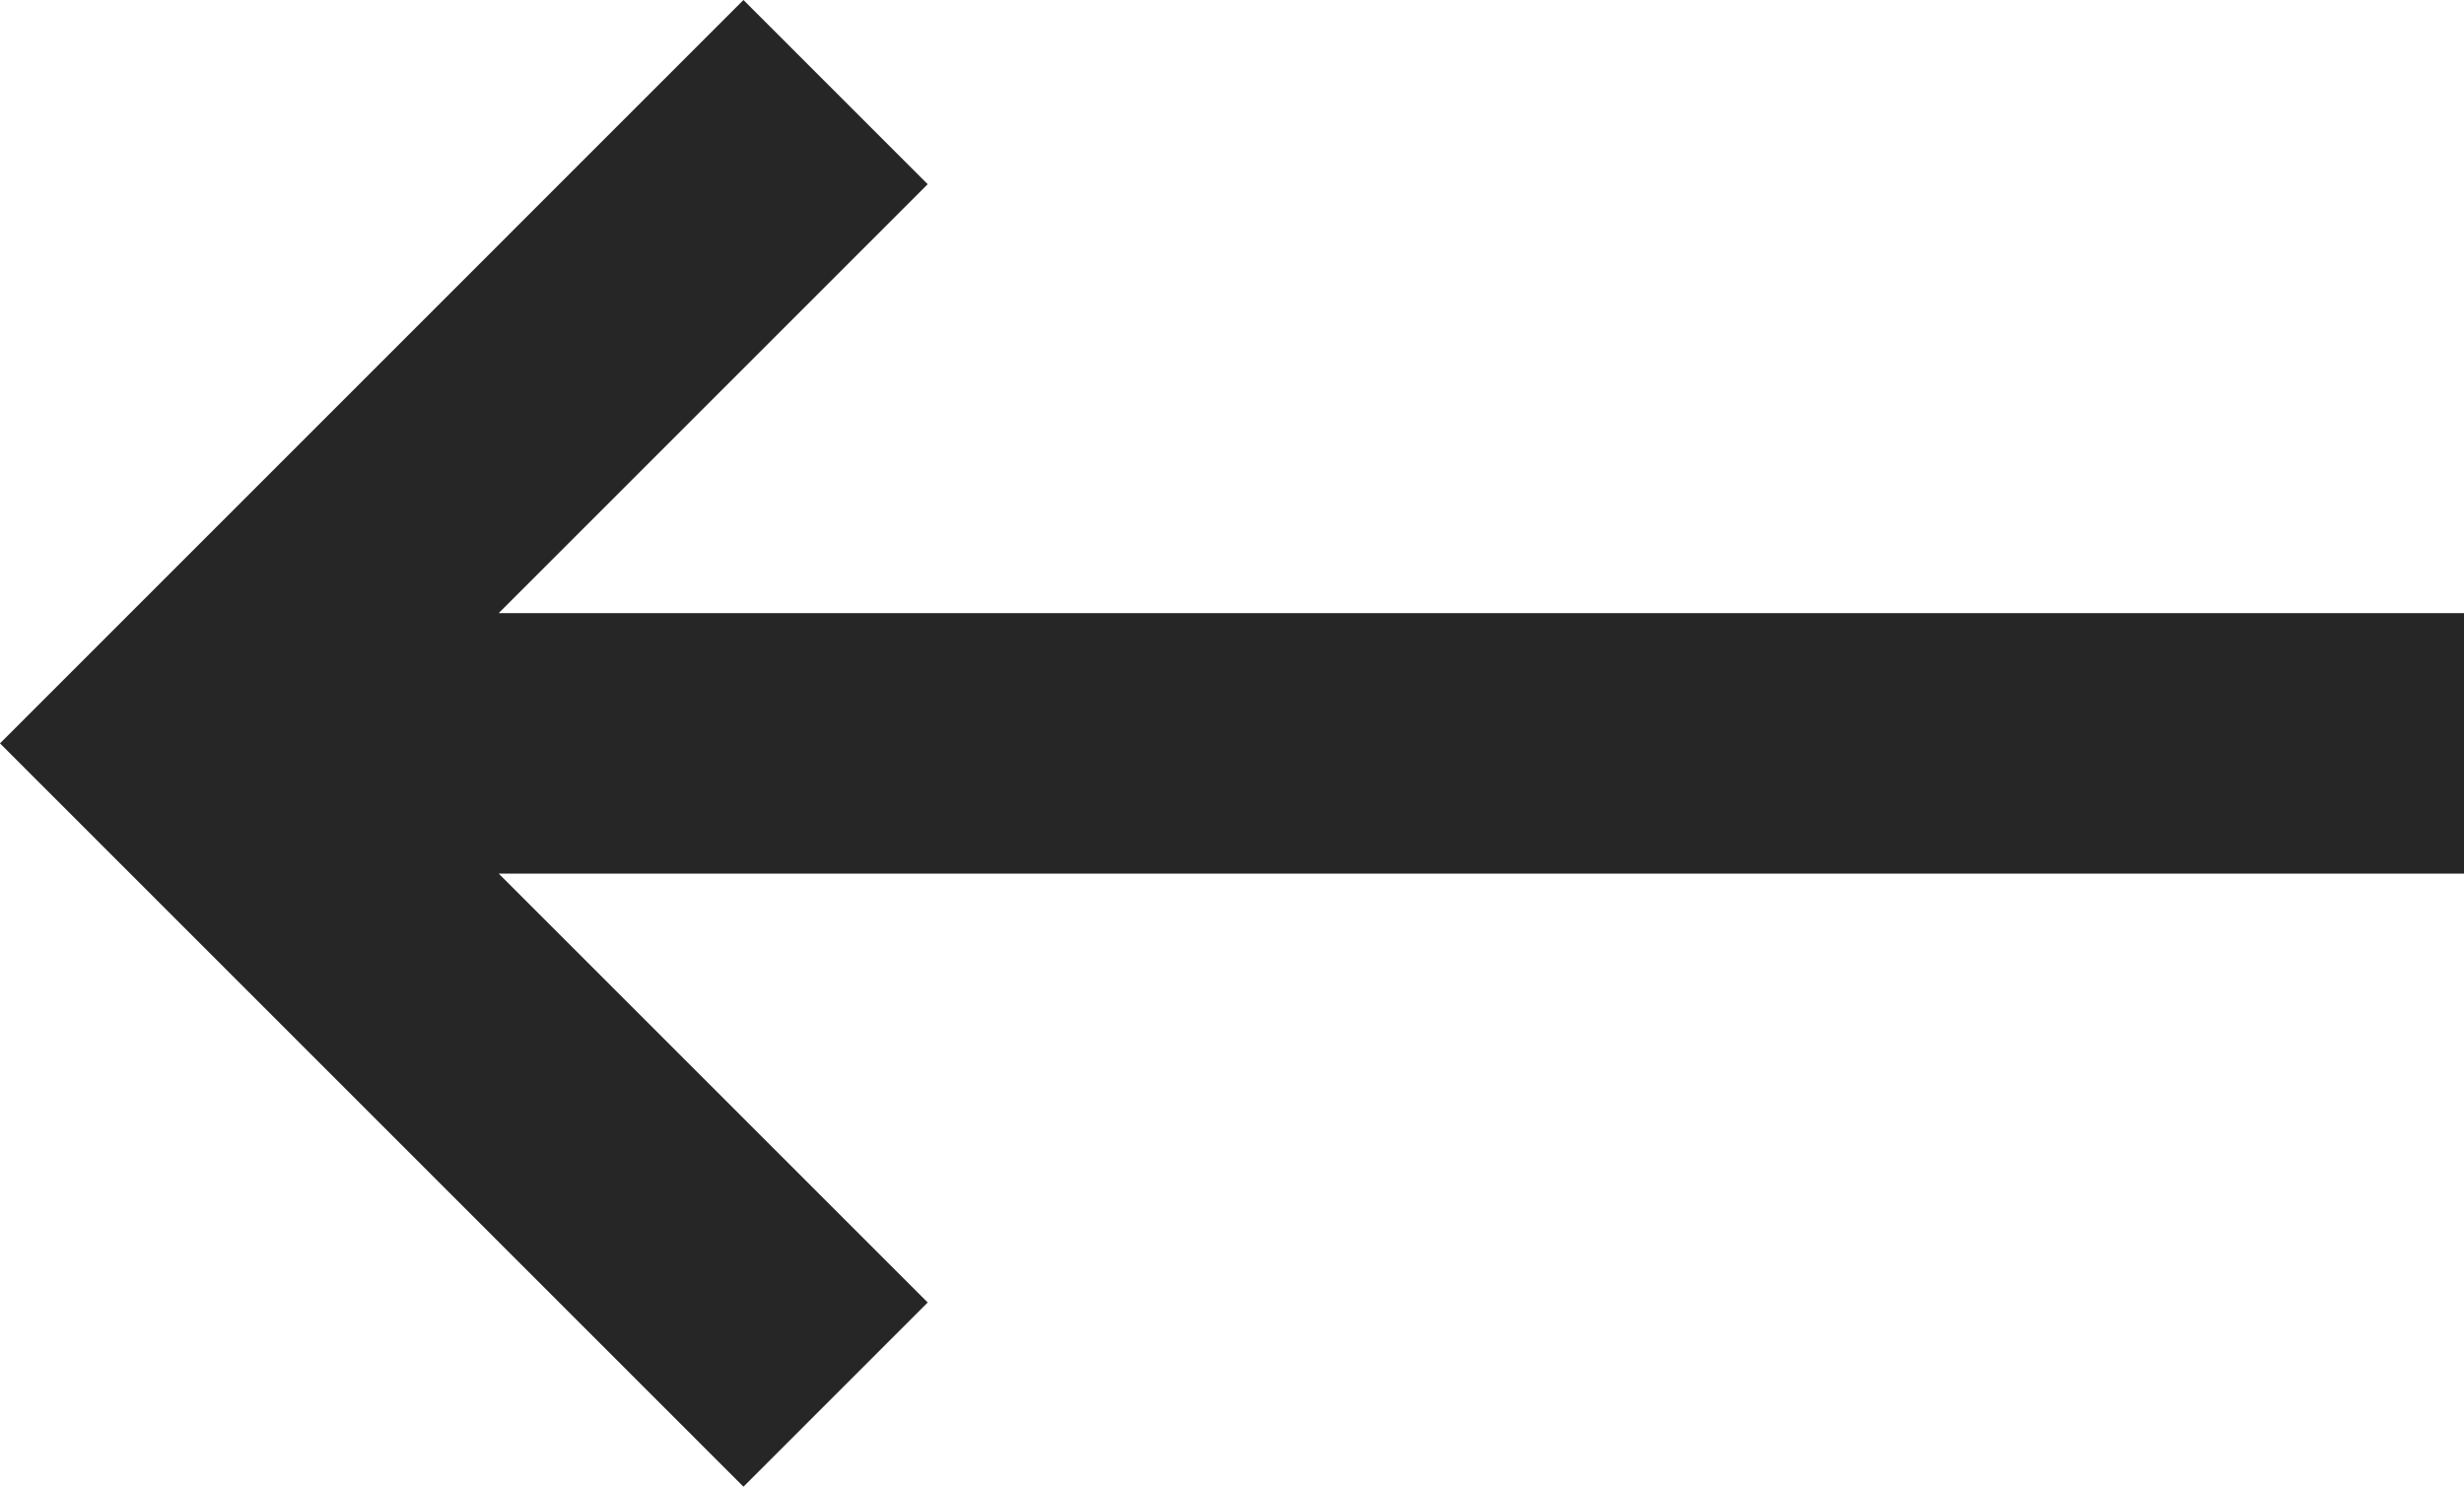 <?xml version="1.0" encoding="utf-8"?>
<!-- Generator: Adobe Illustrator 16.0.0, SVG Export Plug-In . SVG Version: 6.00 Build 0)  -->
<!DOCTYPE svg PUBLIC "-//W3C//DTD SVG 1.1//EN" "http://www.w3.org/Graphics/SVG/1.1/DTD/svg11.dtd">
<svg version="1.1" id="Layer_1" xmlns="http://www.w3.org/2000/svg" xmlns:xlink="http://www.w3.org/1999/xlink" x="0px" y="0px"
	 width="75.657px" height="45.657px" viewBox="0 0 75.657 45.657" enable-background="new 0 0 75.657 45.657" xml:space="preserve">
<polygon fill="#262626" points="75.657,18.829 15.313,18.829 28.485,5.657 22.828,0 0,22.829 22.828,45.657 28.485,40 
	15.313,26.829 75.657,26.829 "/>
</svg>

